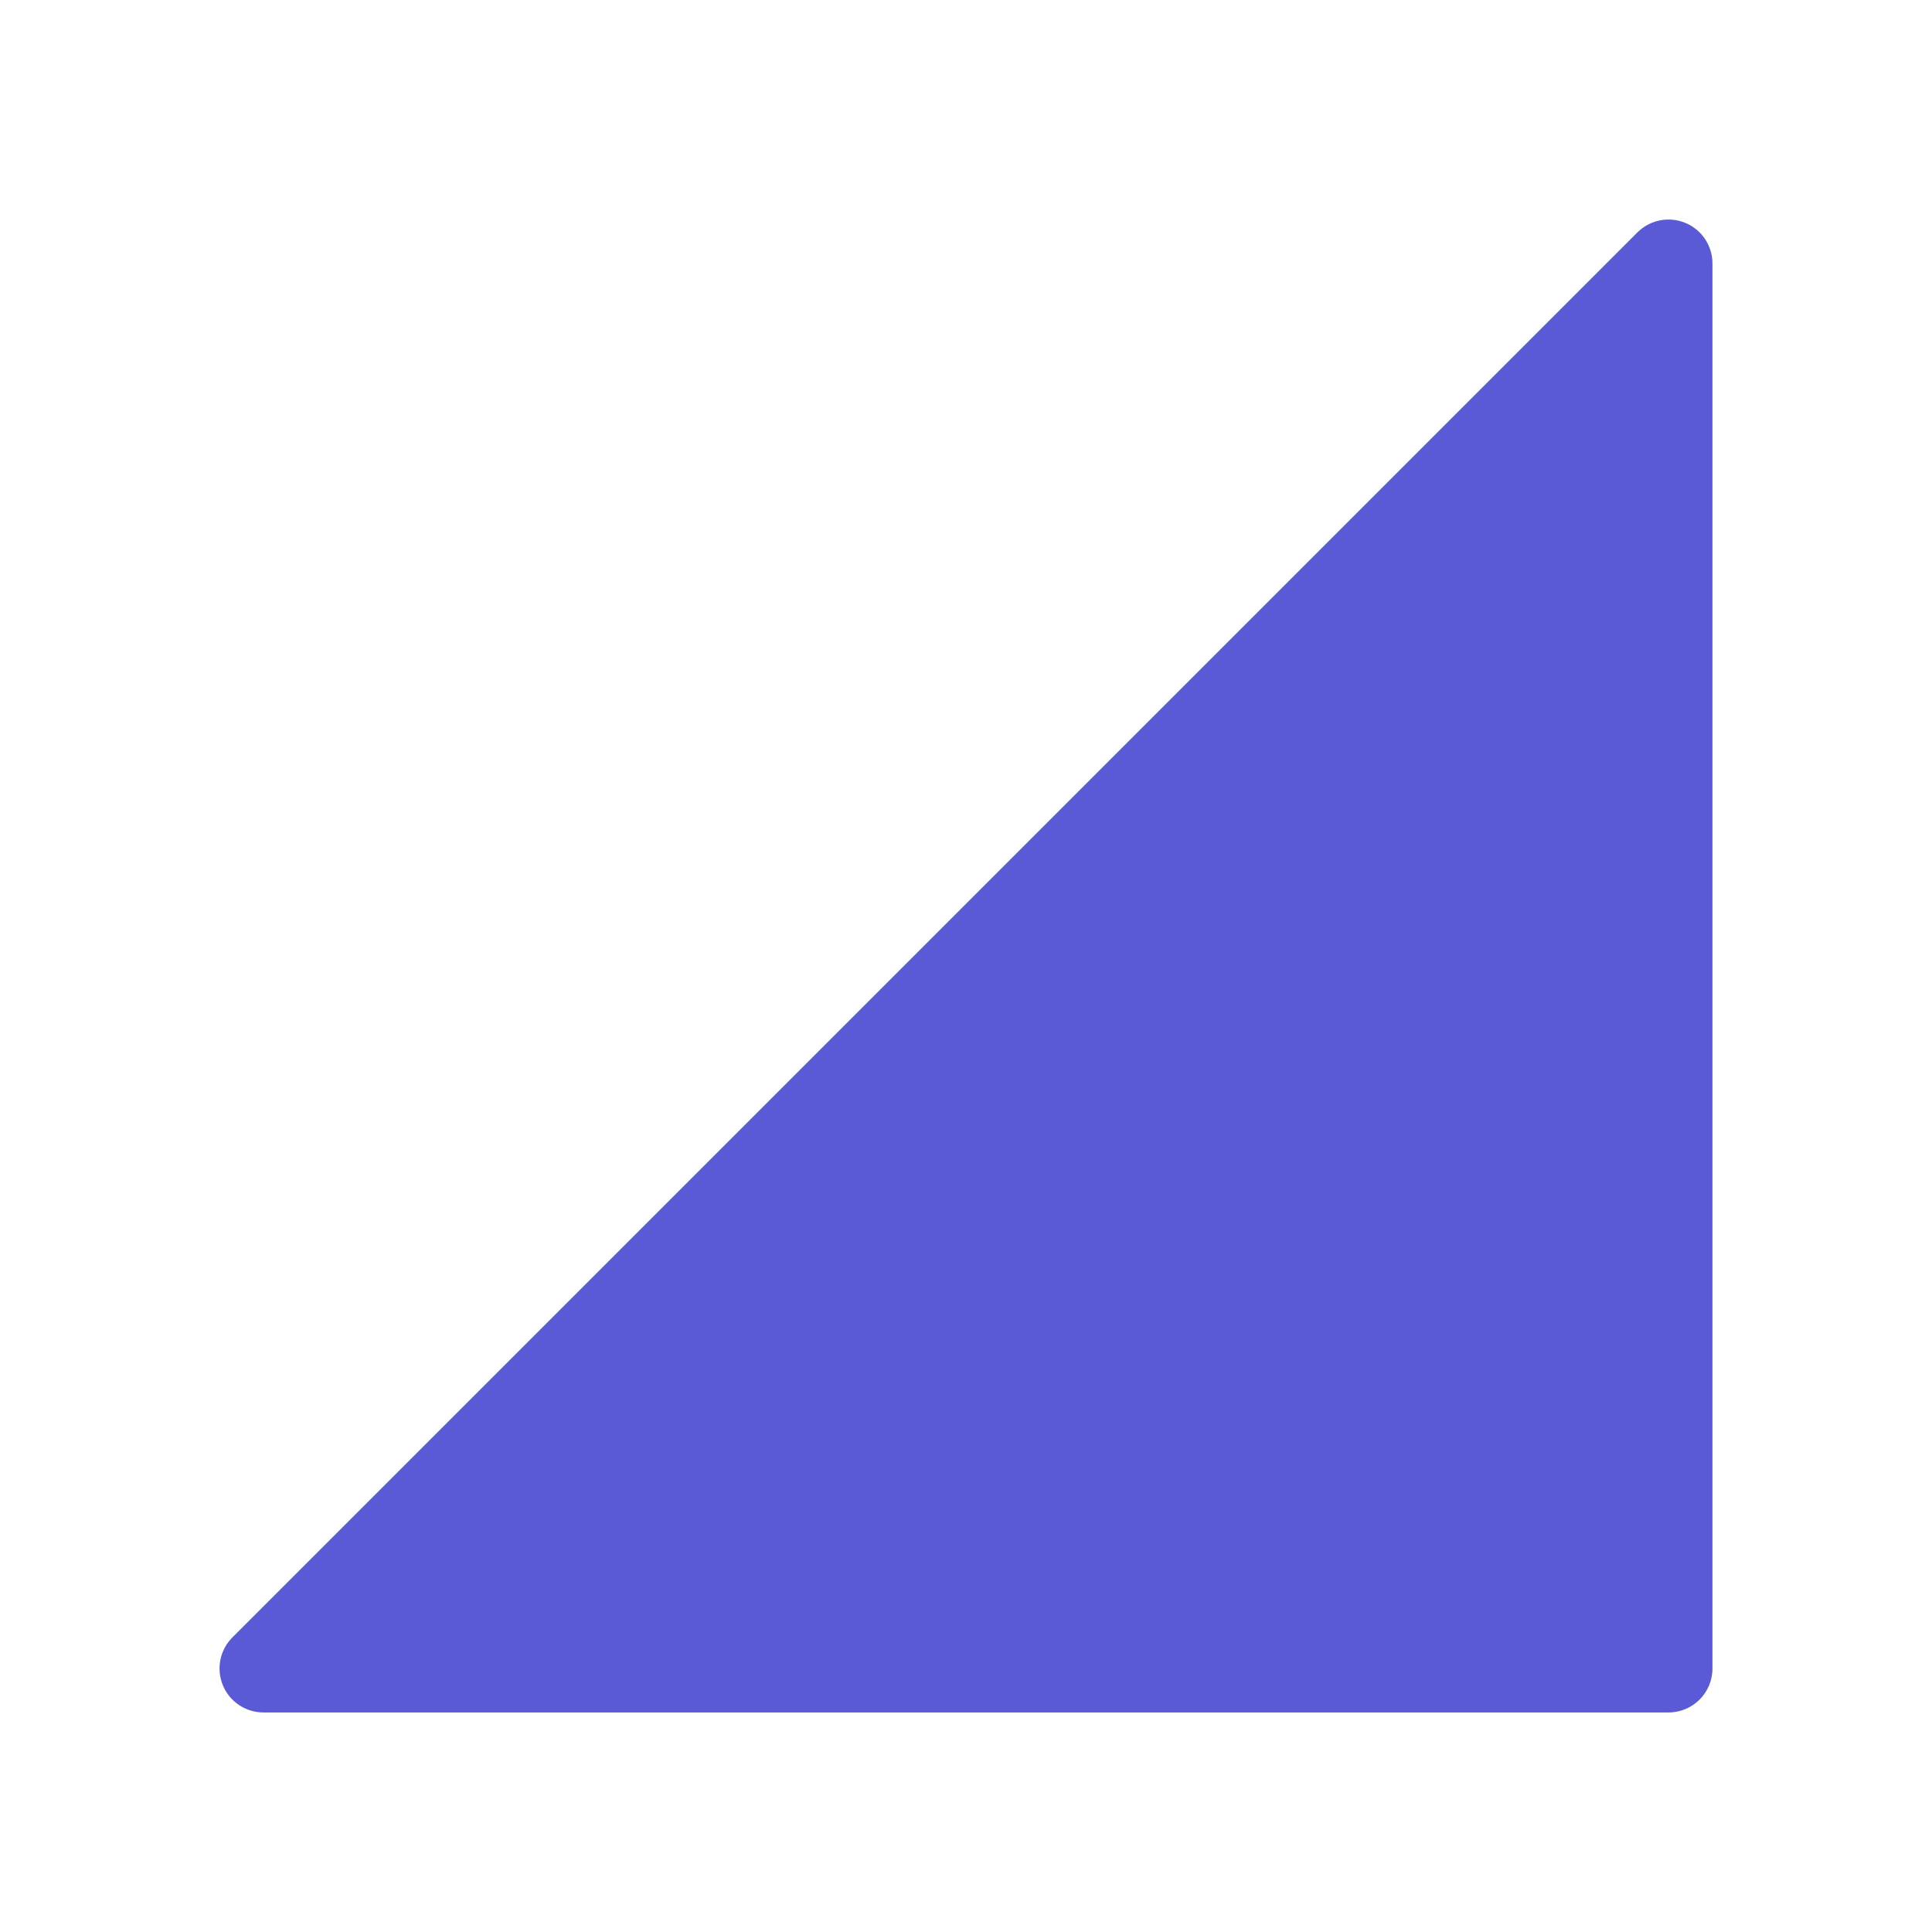 <svg viewBox="0 0 22 22" xmlns="http://www.w3.org/2000/svg"><path fill="rgb(90, 90, 215)" d="m19 19.5h-16c-.202 0-.385-.122-.462-.309-.077-.186-.035-.402.108-.545l16-16c.143-.143.359-.185.545-.108.187.077.309.26.309.462v16c0 .276-.224.5-.5.5z"/></svg>